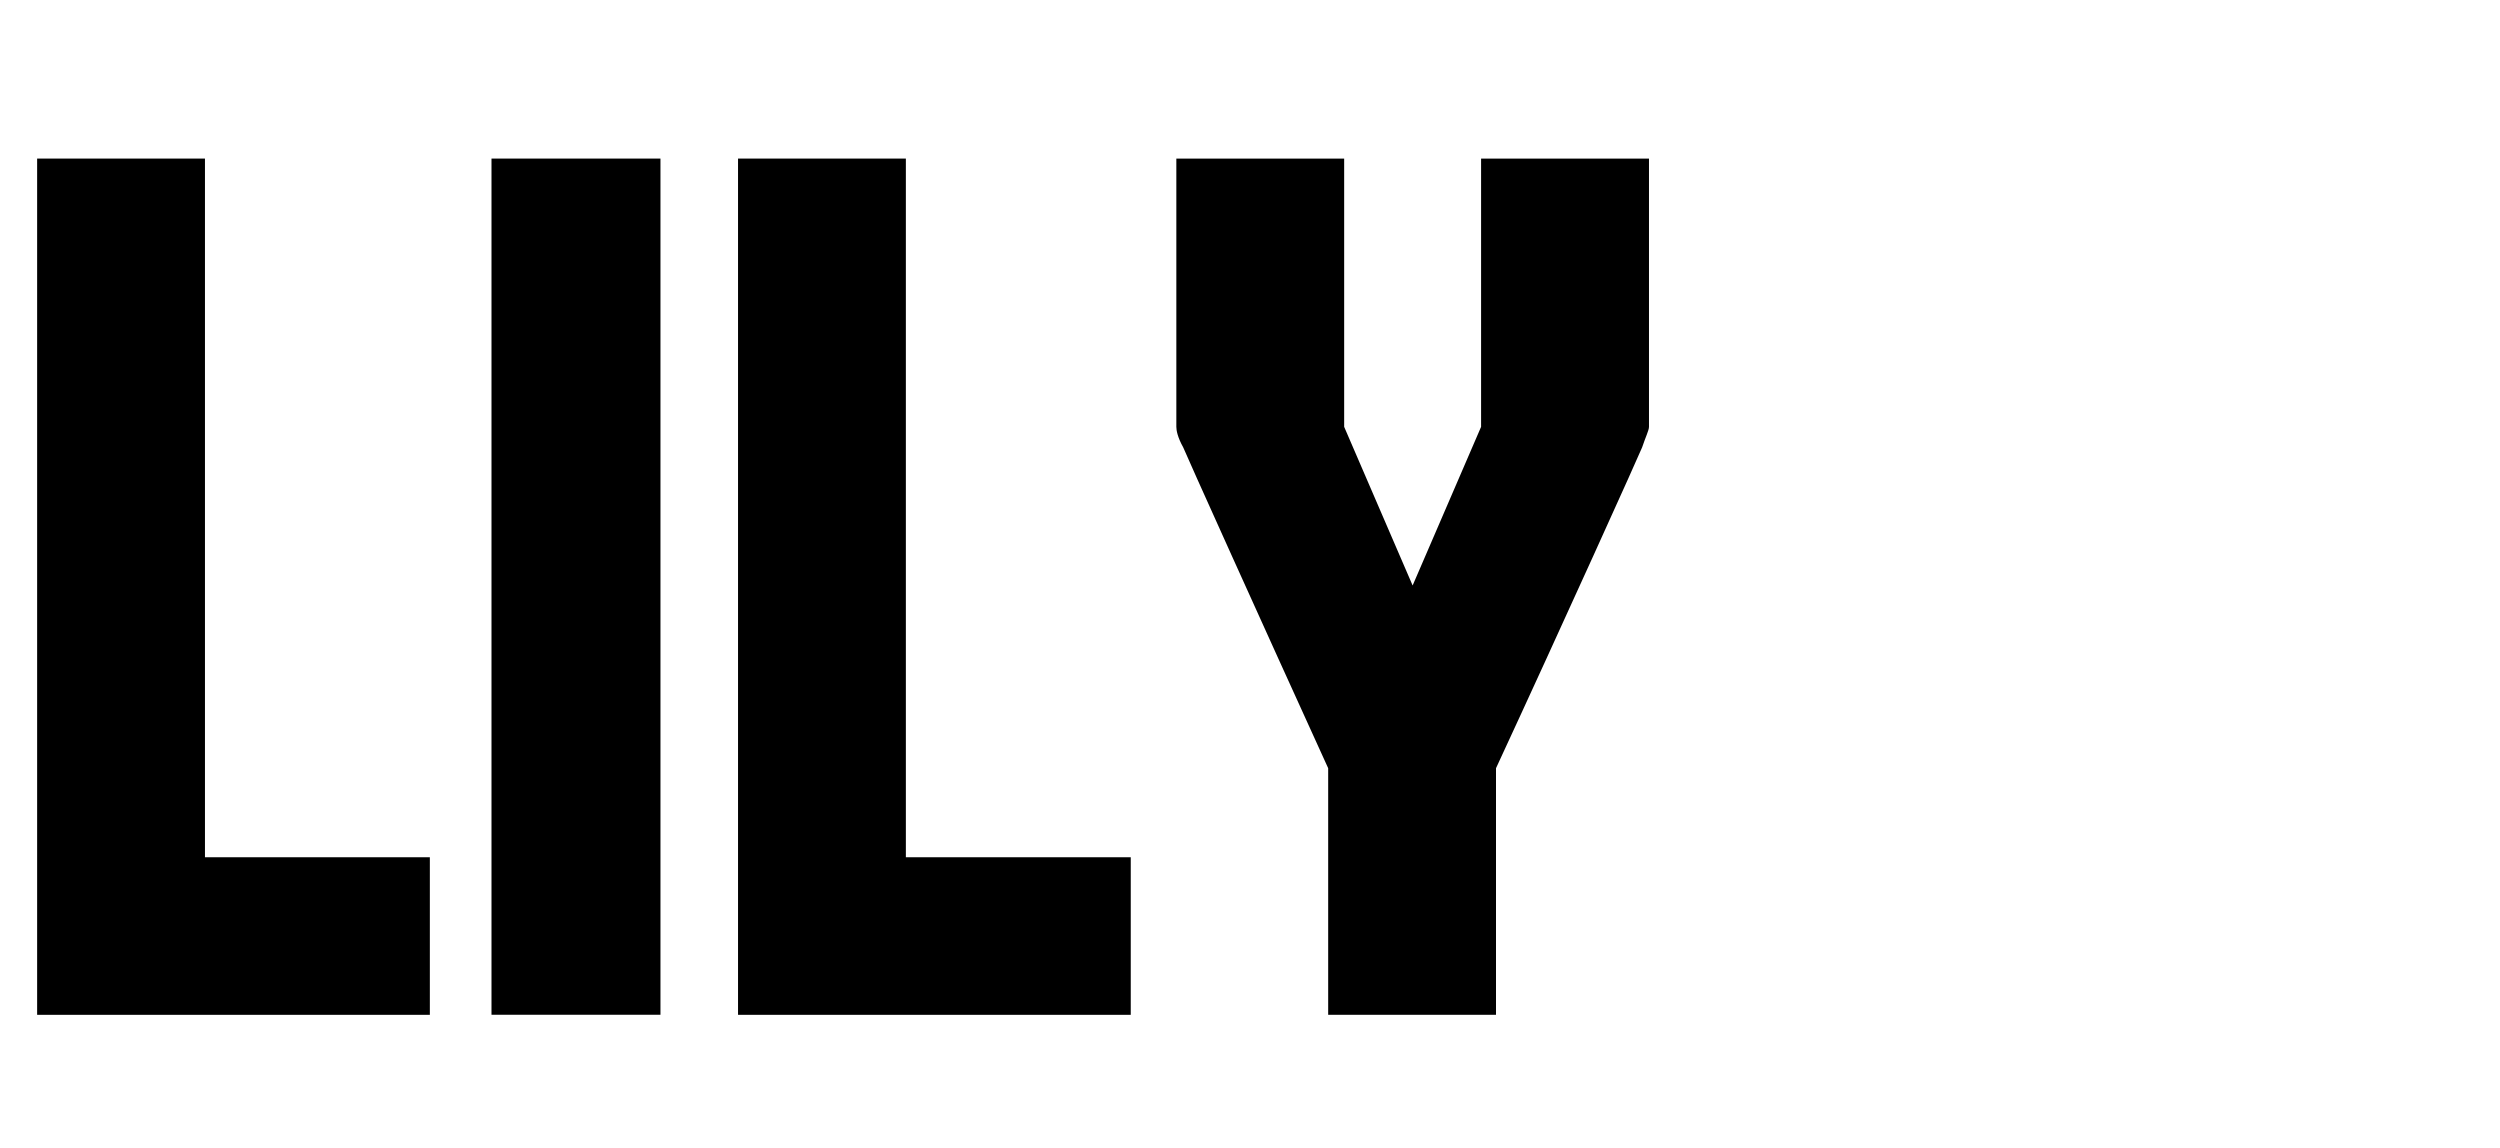 <svg id="a" xmlns="http://www.w3.org/2000/svg" viewBox="0 0 348.73 160.1"><path d="m28.59,22.12v97.46h31.37v21.98H5.18V22.12h23.41Z"></path><path d="m68.56,22.12h23.57v119.43h-23.57V22.12Z"></path><path d="m126.36,22.12v97.46h31.37v21.98h-54.78V22.12h23.41Z"></path><path d="m230.02,22.12v37.42c0,.48-.48,1.43-.96,2.87-.16.48-11.15,24.84-20.38,44.75v34.4h-23.41v-34.4c-9.08-19.91-20.06-44.27-20.22-44.75-.8-1.43-.96-2.39-.96-2.87V22.12h23.41v37.42l9.55,22.13,9.55-22.13V22.12h23.41Z"></path></svg>